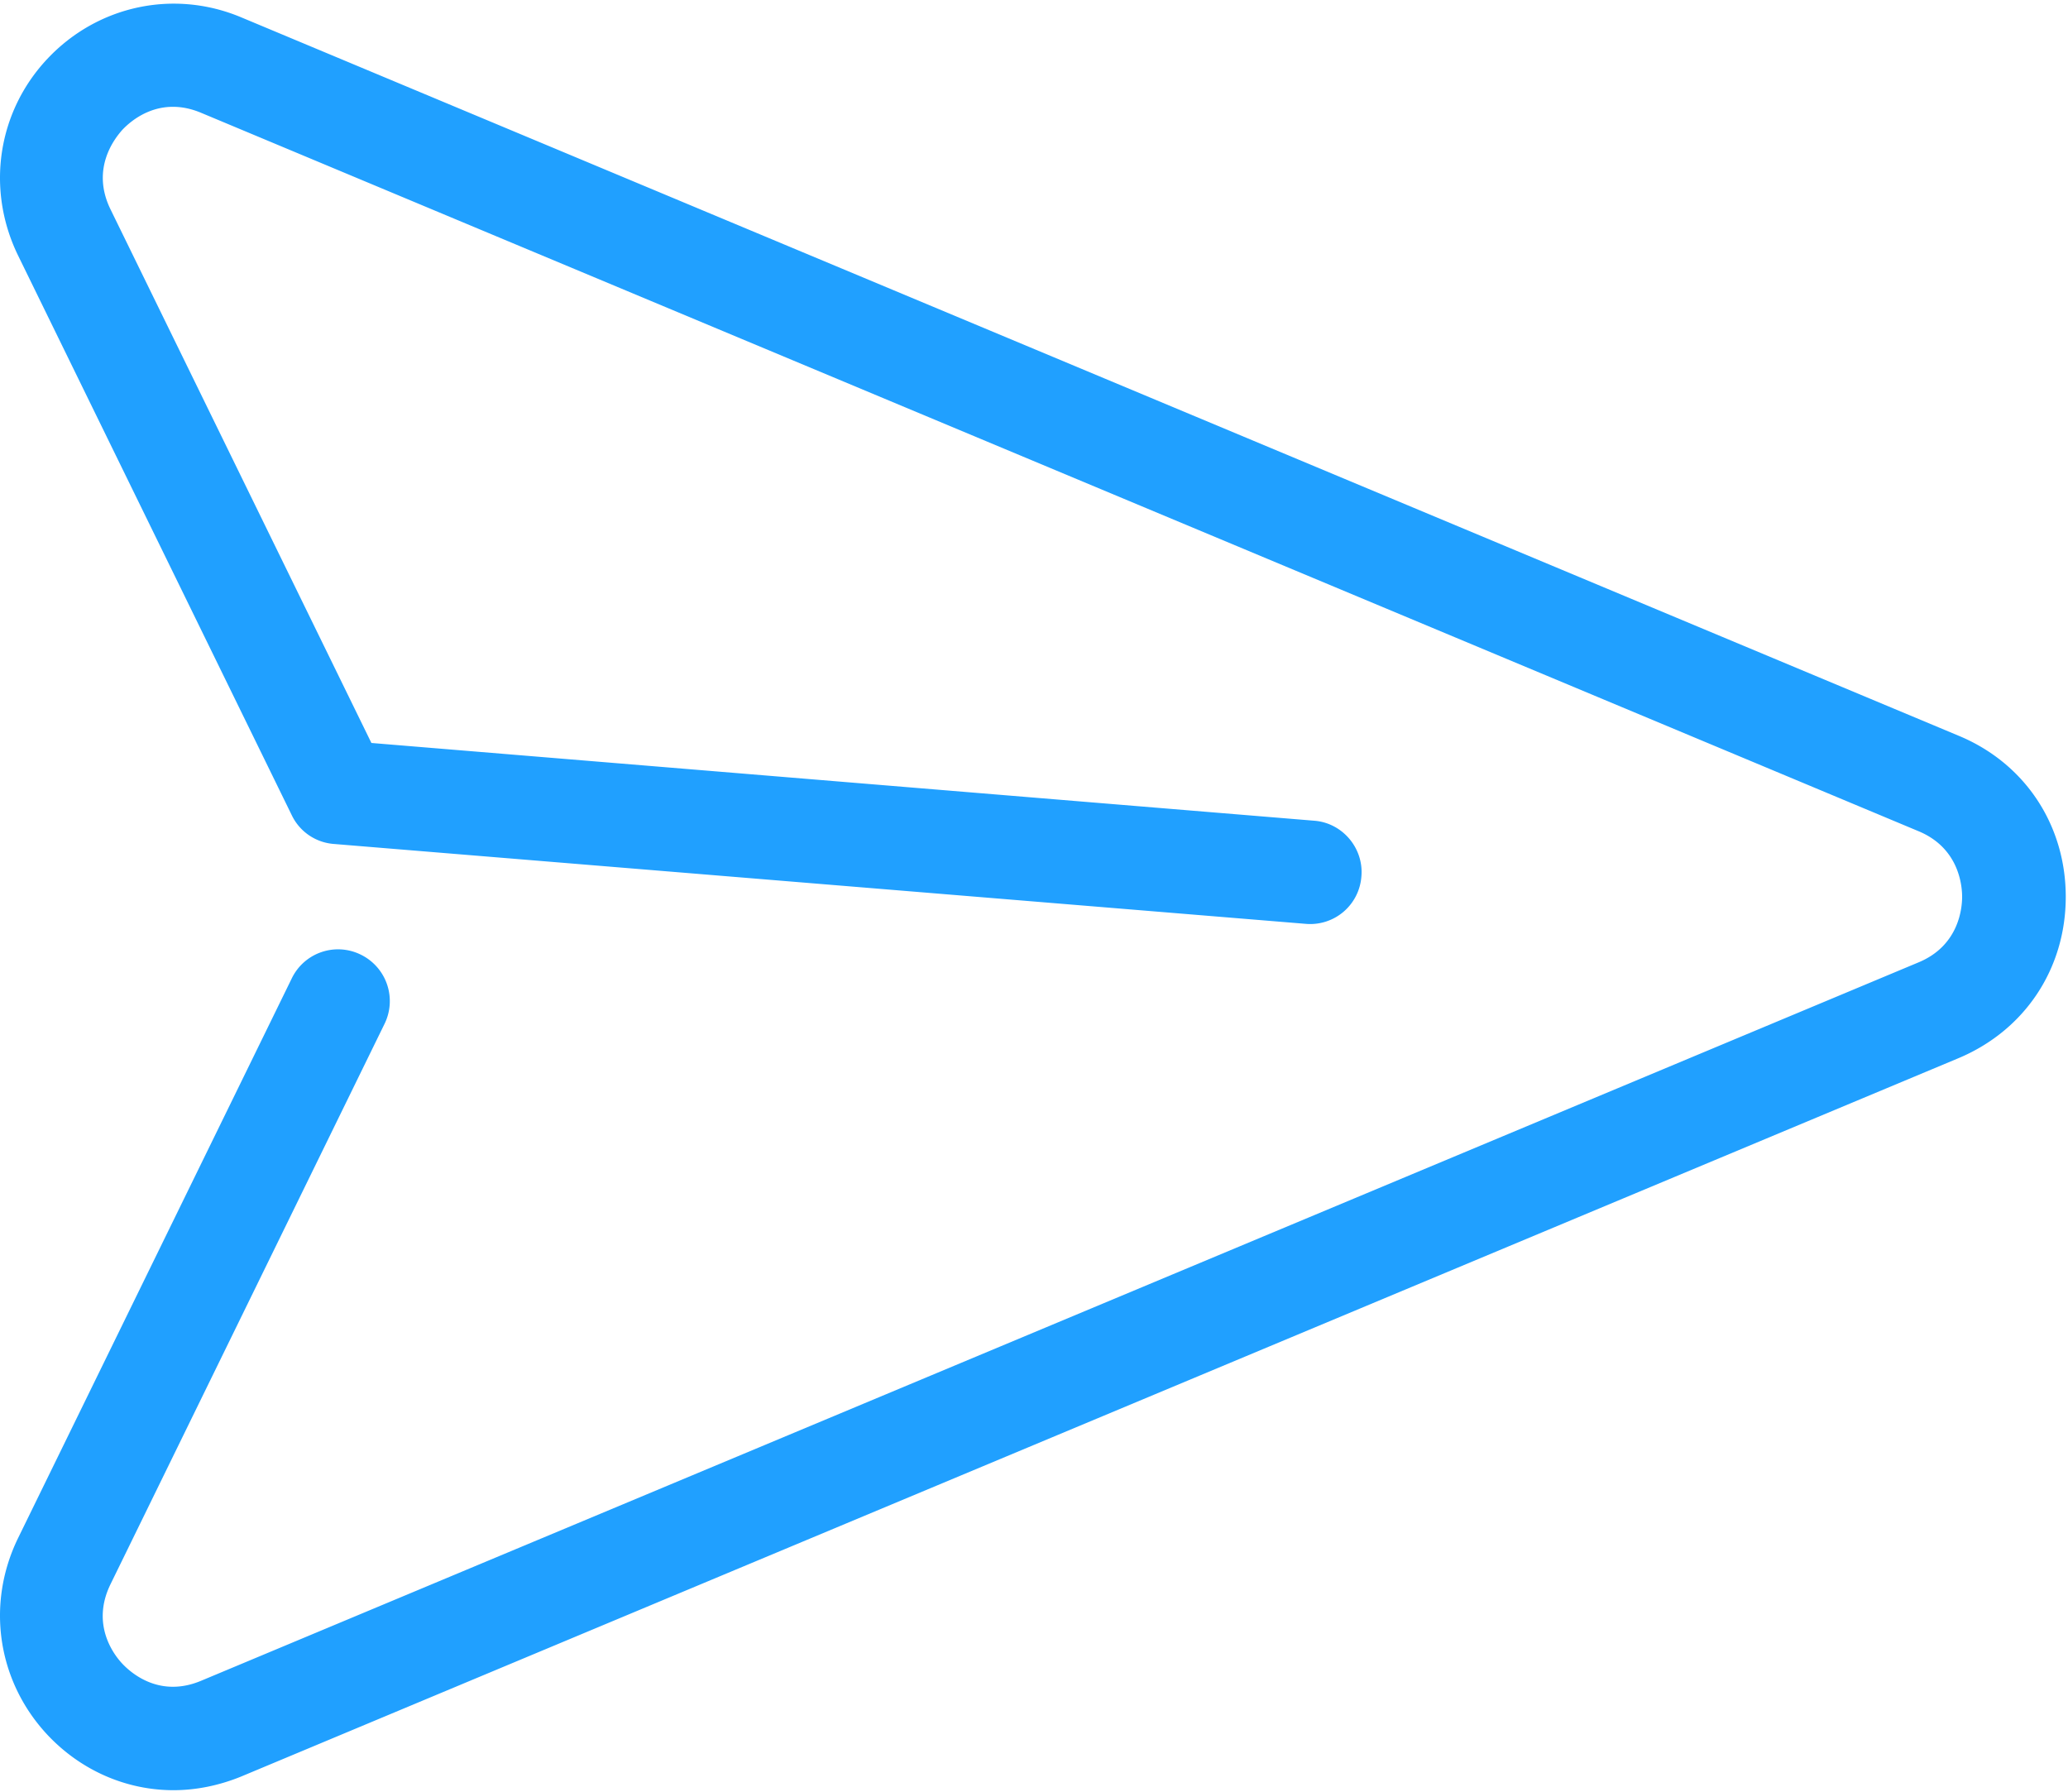 <svg class="svg-icon" style="width: 1.154em; height: 1em;vertical-align: middle;fill: currentColor;overflow: hidden;" viewBox="0 0 1182 1024" version="1.1" xmlns="http://www.w3.org/2000/svg"><path d="M1180.719 512.372c0-41.062-23.357-76.325-61.161-92.02L137.877 9.775C99.356-6.395 55.771 3.025 27.117 33.448c-28.653 30.441-35.151 74.631-16.849 112.305l156.504 320a29.082 29.082 0 0 0 24.083 16.421L746.347 527.825a29.324 29.324 0 0 0 31.781-27.052c1.443-16.179-10.836-30.673-26.968-31.884l-538.875-44.432-149.039-304.78c-11.562-23.431 2.402-40.82 6.73-45.652 4.58-4.831 20.945-19.8 45.028-9.663l981.681 410.568c23.114 9.663 24.799 31.158 24.799 37.432 0 6.284-1.676 27.778-24.799 37.432L115.005 960.363c-24.073 10.147-40.448-4.831-45.028-9.663-4.571-4.822-18.292-22.211-6.74-45.642l156.514-320a29.538 29.538 0 0 0-13.489-39.61 29.37 29.37 0 0 0-39.489 13.526L10.268 878.974c-18.302 37.674-11.804 81.641 16.849 112.305 19.27 20.527 45.27 31.642 71.997 31.642 13.005 0 26.01-2.662 38.53-7.727L1119.325 604.625c38.037-15.946 61.393-51.2 61.393-92.253z" fill="#20A0FF" /></svg>
